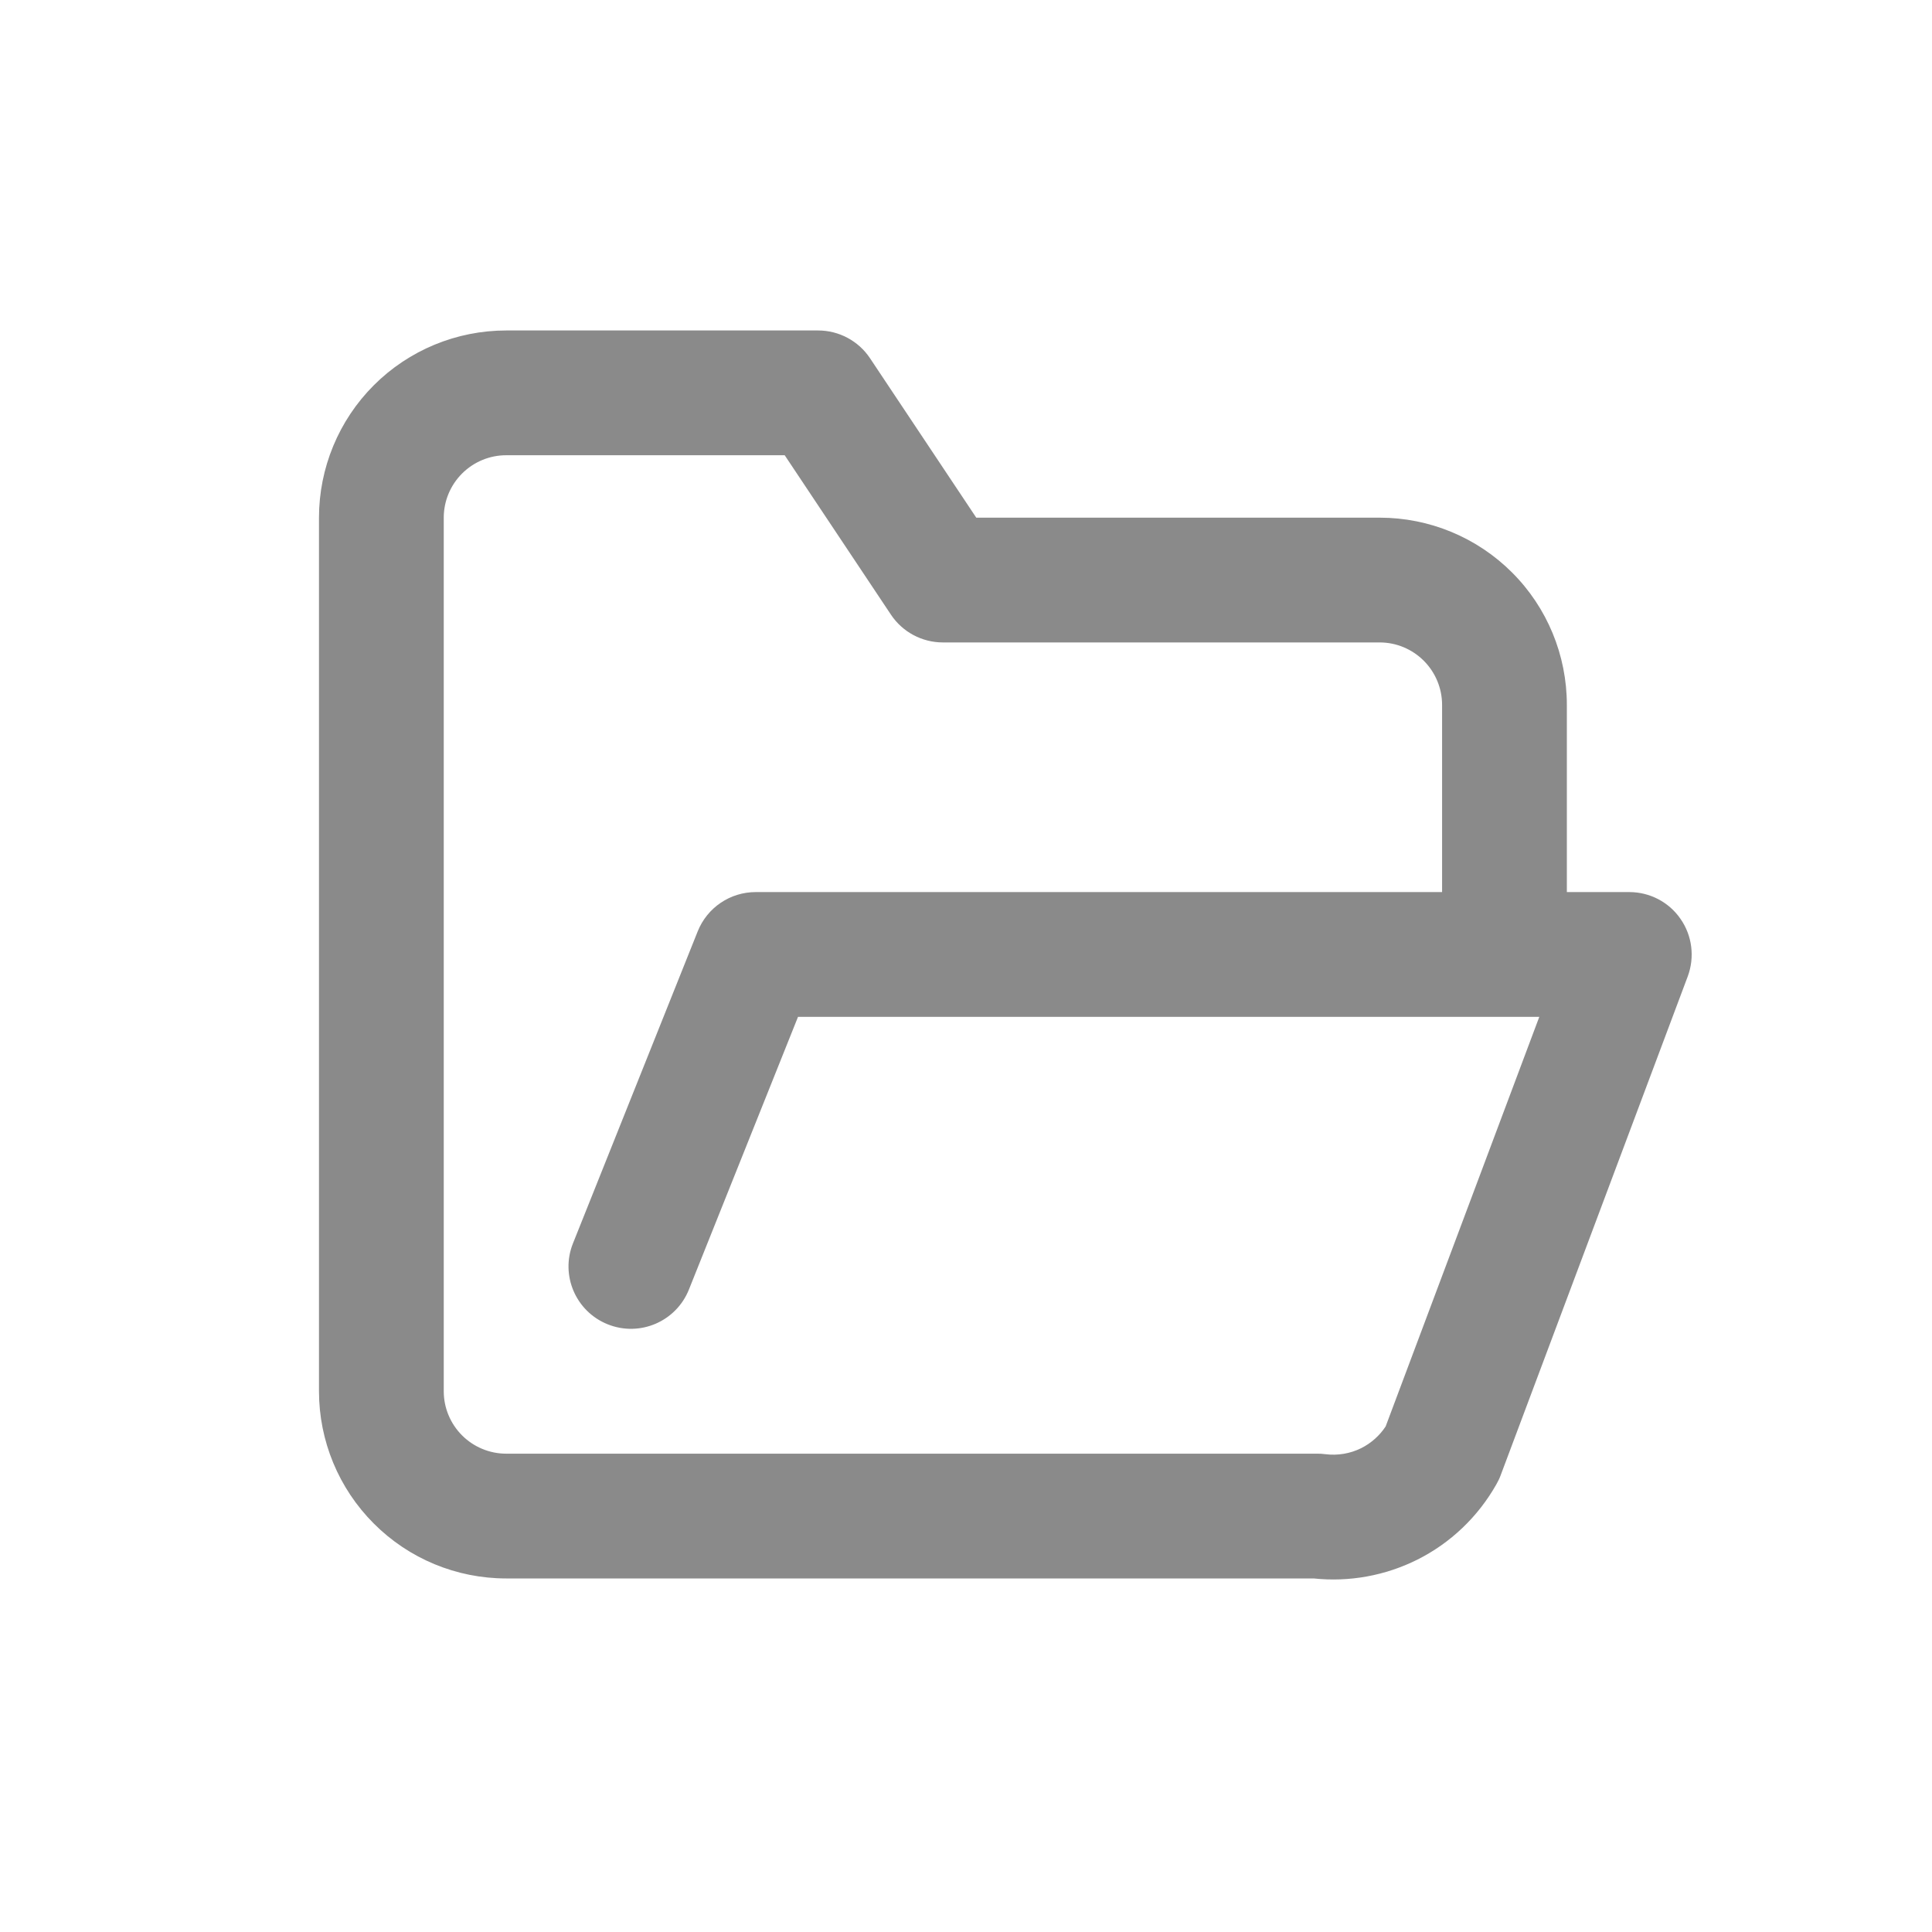 <svg width="19" height="19" viewBox="0 0 19 19" fill="none" xmlns="http://www.w3.org/2000/svg">
<path fill-rule="evenodd" clip-rule="evenodd" d="M4.978 4.477C4.815 4.477 4.659 4.542 4.544 4.657C4.429 4.772 4.364 4.928 4.364 5.091V13.682C4.364 13.845 4.429 14.001 4.544 14.116C4.659 14.231 4.815 14.296 4.978 14.296H12.955C12.981 14.296 13.008 14.297 13.034 14.301C13.155 14.316 13.278 14.296 13.388 14.241C13.485 14.192 13.568 14.118 13.627 14.028L15.138 10H7.848L6.775 12.682C6.649 12.997 6.292 13.15 5.977 13.024C5.662 12.898 5.509 12.541 5.635 12.227L6.862 9.158C6.956 8.925 7.181 8.773 7.432 8.773H14.182V6.932C14.182 6.769 14.117 6.613 14.002 6.498C13.887 6.383 13.731 6.318 13.569 6.318H9.273C9.068 6.318 8.876 6.216 8.762 6.045L7.717 4.477H4.978ZM15.409 8.773V6.932C15.409 6.444 15.216 5.975 14.87 5.63C14.525 5.285 14.057 5.091 13.569 5.091H9.601L8.556 3.523C8.443 3.353 8.251 3.25 8.046 3.25H4.978C4.489 3.25 4.021 3.444 3.676 3.789C3.331 4.134 3.137 4.603 3.137 5.091V13.682C3.137 14.17 3.331 14.638 3.676 14.983C4.021 15.329 4.489 15.523 4.978 15.523H12.919C13.269 15.56 13.622 15.496 13.937 15.339C14.265 15.175 14.536 14.916 14.716 14.597C14.732 14.569 14.746 14.541 14.757 14.511L16.598 9.602C16.668 9.413 16.642 9.202 16.527 9.037C16.413 8.871 16.224 8.773 16.023 8.773H15.409Z" fill="#8A8A8A"/>
</svg>
